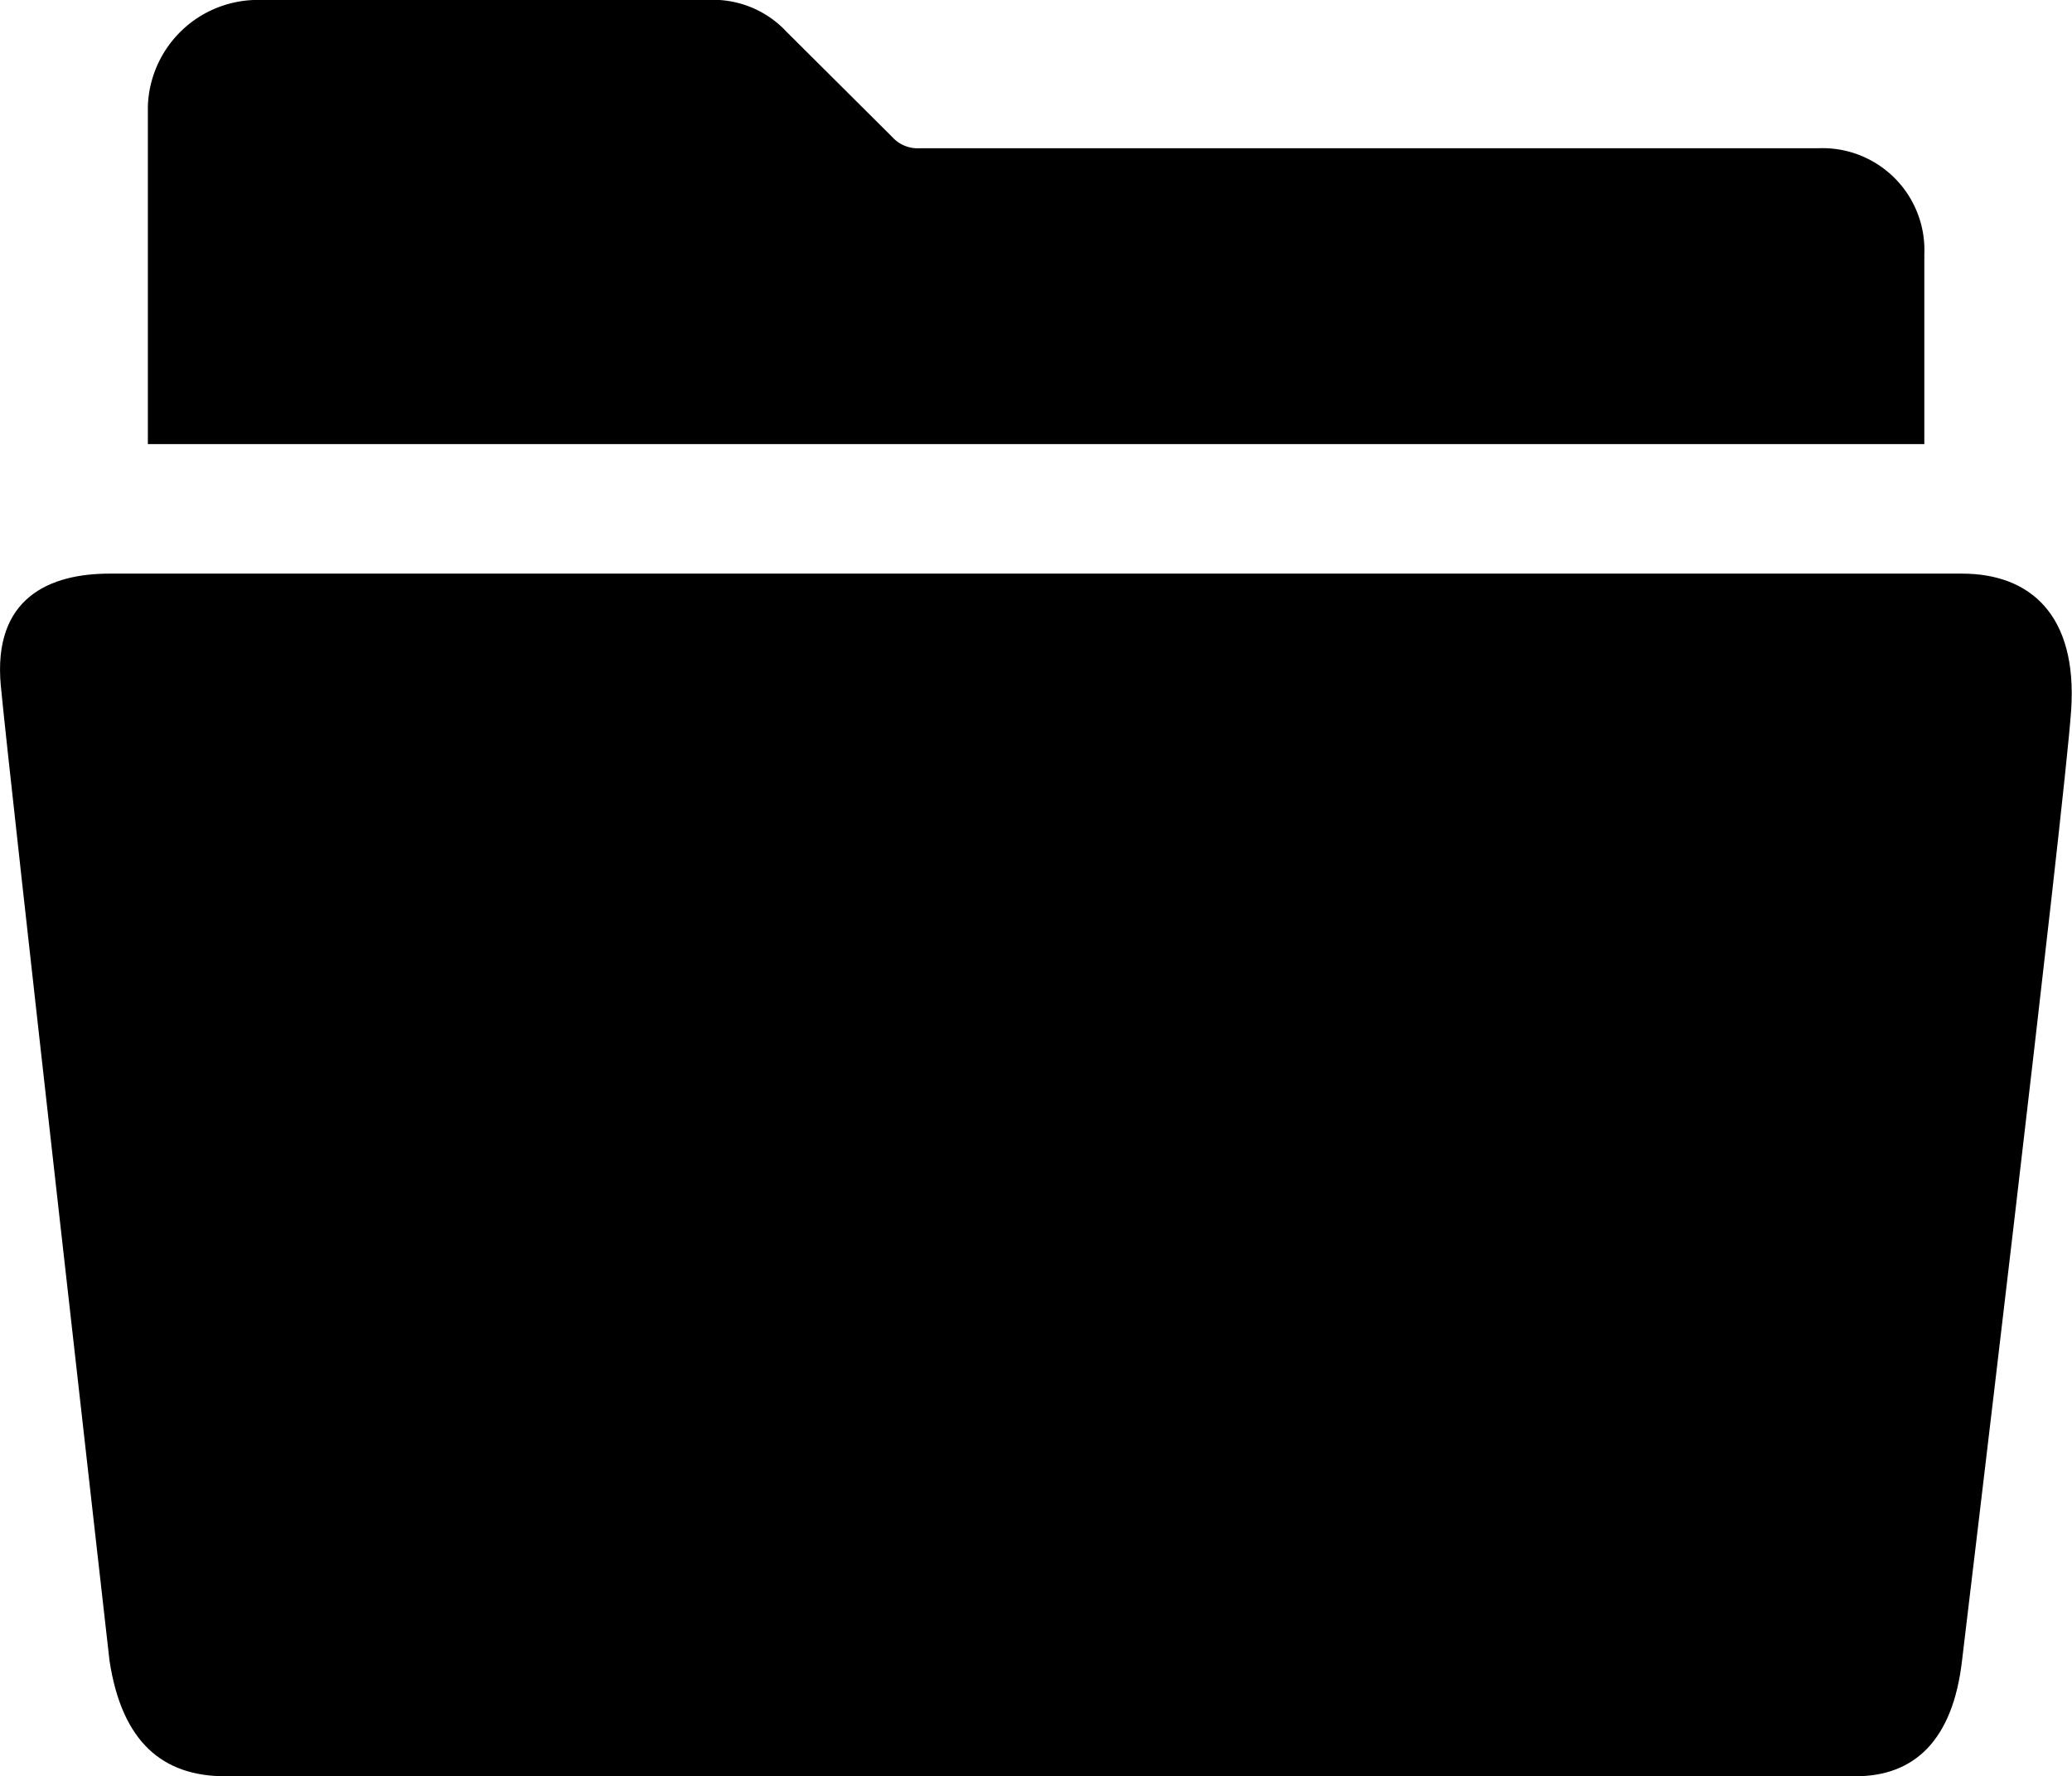 <svg xmlns="http://www.w3.org/2000/svg" width="22.365" height="19.175" viewBox="0 0 22.365 19.175"><g transform="translate(3.495 -4.5)"><path d="M23.675,7.246A1.1,1.1,0,0,0,22.536,6.1h-9.7a.369.369,0,0,1-.3-.12L11.406,4.855l-.01-.01a1.085,1.085,0,0,0-.864-.345h-4.8A1.188,1.188,0,0,0,4.5,5.648V9.294H23.675Z" transform="translate(-6.399)"/><path d="M3.848,13.219H3.434c-.639,0-1.263.255-1.173,1.213S3.434,24.953,3.434,24.953c.135.889.584,1.248,1.248,1.248h17.6c.634,0,1.049-.389,1.148-1.248,0,0,1.109-9.233,1.178-10.261s-.444-1.473-1.178-1.473H3.848Z" transform="translate(-5.747 -2.527)"/></g></svg>